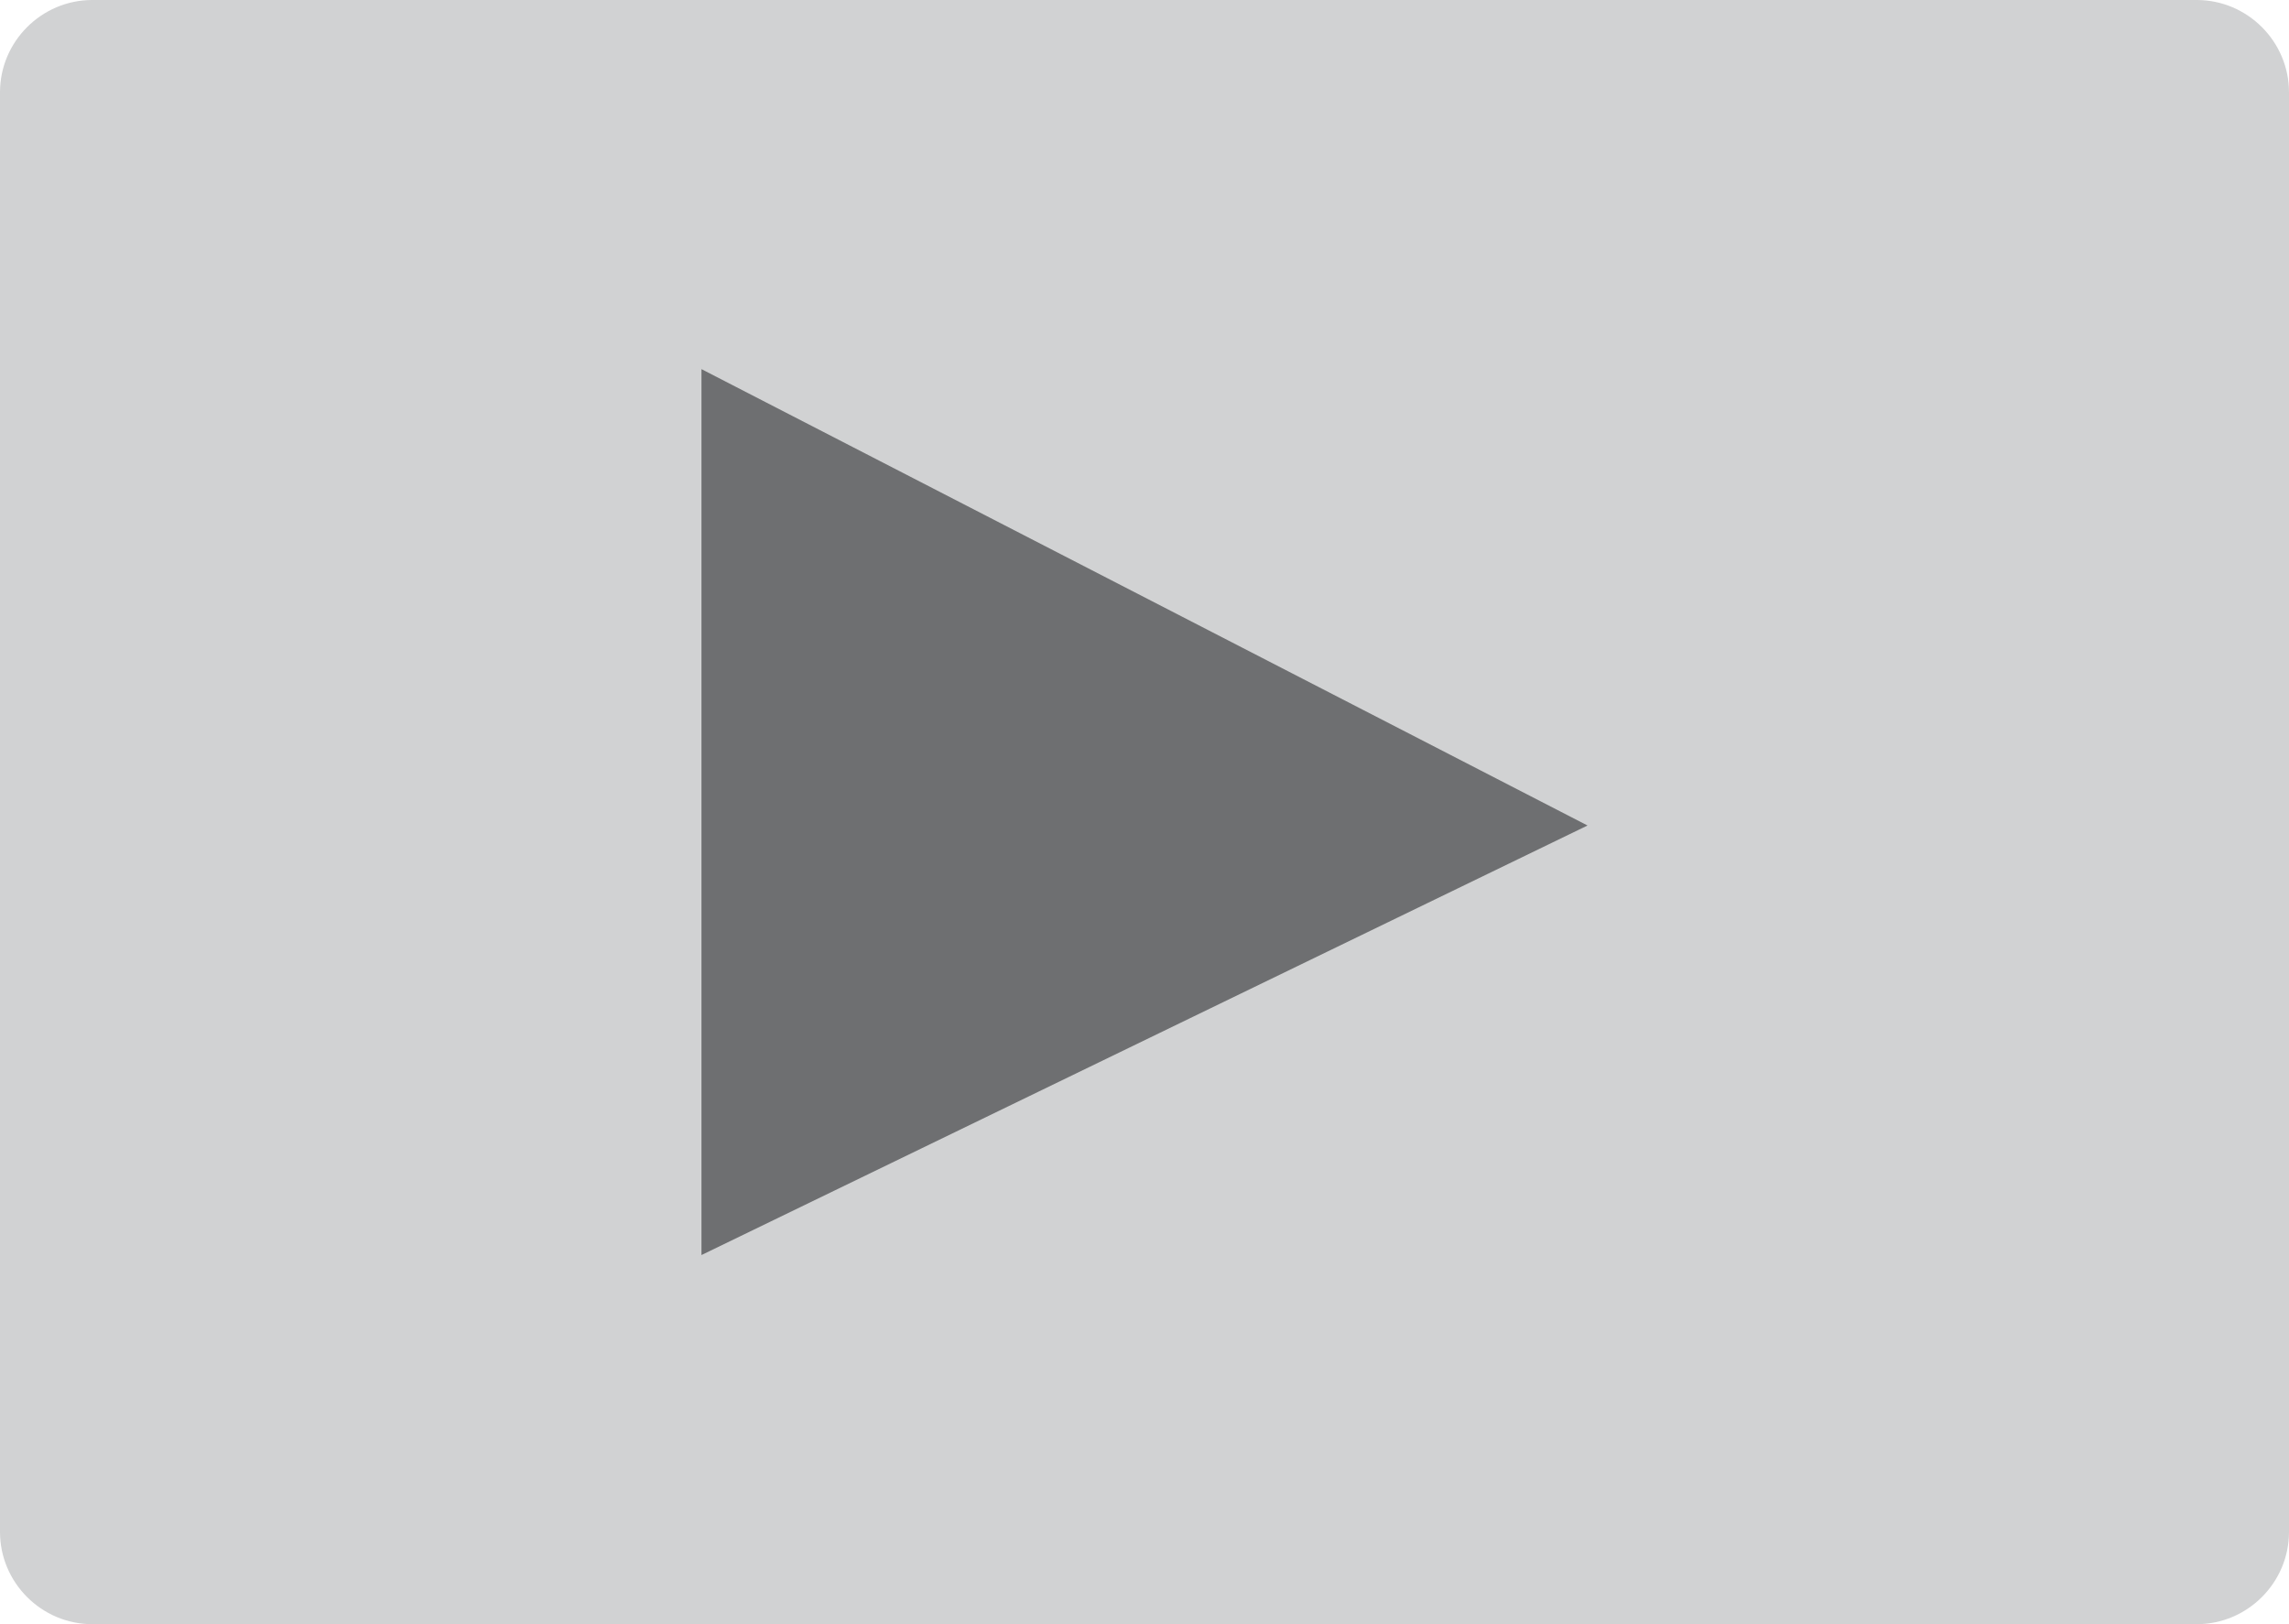 <?xml version="1.0" encoding="utf-8"?>
<!-- Generator: Adobe Illustrator 15.0.0, SVG Export Plug-In . SVG Version: 6.00 Build 0)  -->
<!DOCTYPE svg PUBLIC "-//W3C//DTD SVG 1.1//EN" "http://www.w3.org/Graphics/SVG/1.1/DTD/svg11.dtd">
<svg version="1.1" id="Layer_1" xmlns="http://www.w3.org/2000/svg" xmlns:xlink="http://www.w3.org/1999/xlink" x="0px" y="0px"
	 width="248px" height="176px" viewBox="0 0 248 176" enable-background="new 0 0 248 176" xml:space="preserve">
<g>
	<path fill="#D1D2D3" d="M248,166c0,5.5-4.5,10-10,10H10c-5.5,0-10-4.5-10-10V10C0,4.5,4.5,0,10,0h228c5.5,0,10,4.5,10,10V166z"/>
	<polygon fill="#6E6F71" points="76,136 76,40 172,89.453 	"/>
</g>
</svg>
